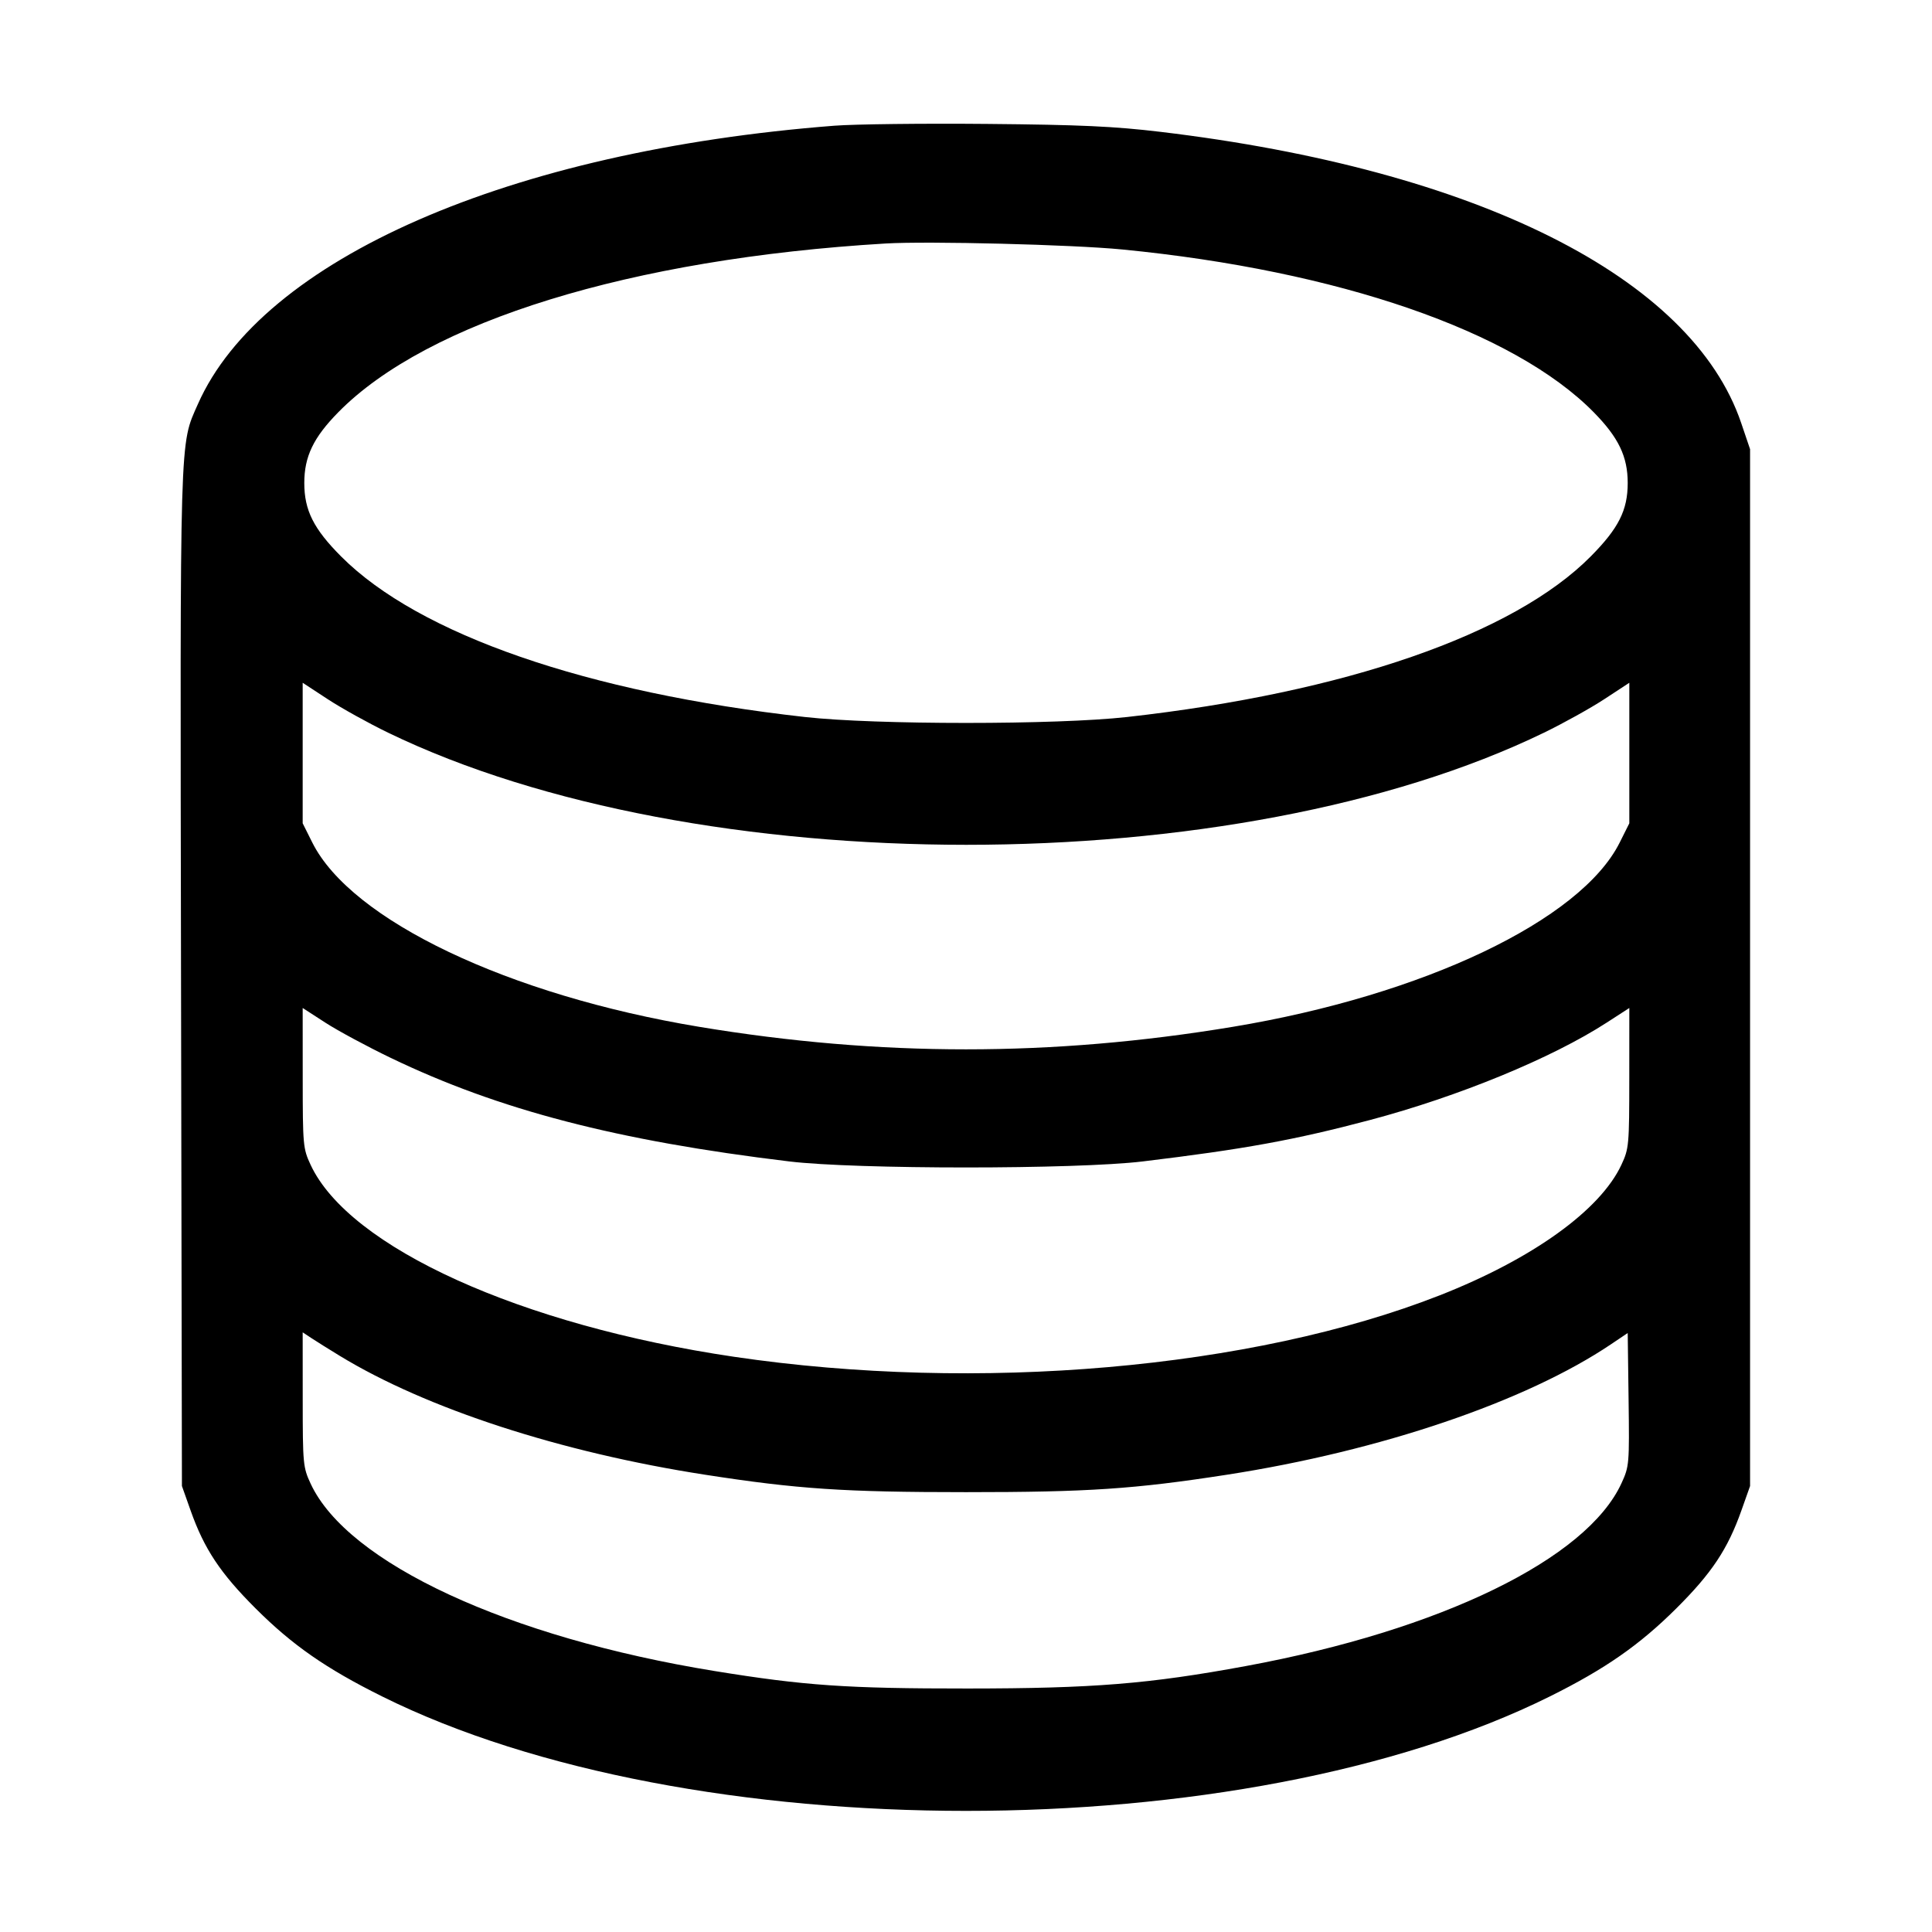 <svg xmlns="http://www.w3.org/2000/svg" width="512" height="512" viewBox="0 0 512 512"><path d="M221.147 33.313 C 134.960 39.995,69.447 68.646,52.444 107.094 C 47.566 118.123,47.716 113.002,47.975 259.413 L 48.213 393.813 50.510 400.296 C 54.129 410.511,58.379 416.909,67.776 426.288 C 77.493 435.988,86.401 442.181,101.253 449.564 C 182.633 490.016,329.366 490.016,410.746 449.564 C 425.370 442.295,434.475 435.957,444.224 426.259 C 453.626 416.907,457.861 410.538,461.490 400.296 L 463.787 393.813 463.787 256.427 L 463.787 119.040 461.435 112.102 C 448.361 73.530,391.383 44.956,307.578 34.946 C 295.237 33.472,286.307 33.064,261.547 32.840 C 244.651 32.687,226.471 32.900,221.147 33.313 M297.387 66.112 C 354.634 71.697,401.238 87.784,422.348 109.248 C 428.938 115.948,431.360 120.988,431.360 128.000 C 431.360 135.208,428.953 139.992,421.582 147.436 C 401.119 168.102,356.555 183.540,298.667 190.018 C 280.002 192.107,231.998 192.107,213.333 190.018 C 155.536 183.550,111.046 168.157,90.426 147.493 C 83.112 140.162,80.640 135.239,80.640 128.000 C 80.640 120.988,83.062 115.948,89.652 109.248 C 113.330 85.174,167.210 68.560,234.667 64.532 C 245.944 63.859,284.157 64.821,297.387 66.112 M102.827 194.157 C 184.648 233.789,327.536 233.794,409.173 194.167 C 414.336 191.661,421.536 187.660,425.173 185.276 L 431.787 180.941 431.787 199.561 L 431.787 218.181 429.238 223.281 C 418.944 243.881,377.255 263.737,326.688 272.122 C 278.733 280.075,233.267 280.075,185.312 272.122 C 134.745 263.737,93.056 243.881,82.762 223.281 L 80.213 218.181 80.213 199.561 L 80.213 180.941 86.827 185.276 C 90.464 187.660,97.664 191.656,102.827 194.157 M103.499 280.325 C 132.236 294.160,163.521 302.292,209.157 307.791 C 226.839 309.922,285.161 309.922,302.843 307.791 C 329.633 304.563,343.159 302.098,363.059 296.815 C 386.553 290.579,411.224 280.430,425.781 271.013 L 431.787 267.128 431.778 285.671 C 431.770 303.525,431.693 304.379,429.689 308.683 C 424.078 320.735,406.056 333.671,381.440 343.315 C 331.779 362.772,259.051 369.096,194.560 359.566 C 138.000 351.208,92.508 330.586,82.311 308.683 C 80.307 304.379,80.230 303.525,80.222 285.671 L 80.213 267.128 86.219 271.013 C 89.521 273.149,97.297 277.340,103.499 280.325 M90.029 359.306 C 112.986 373.303,148.589 384.889,186.875 390.820 C 211.407 394.621,223.625 395.437,256.000 395.437 C 288.375 395.437,300.593 394.621,325.125 390.820 C 365.892 384.505,404.402 371.422,426.962 356.225 L 431.360 353.263 431.591 370.863 C 431.816 388.005,431.767 388.583,429.717 393.060 C 420.520 413.149,381.826 431.986,330.176 441.519 C 304.472 446.263,289.684 447.457,256.427 447.472 C 224.338 447.486,213.205 446.716,189.324 442.832 C 134.608 433.933,92.118 414.228,82.336 393.216 C 80.310 388.865,80.230 388.018,80.222 370.889 L 80.213 353.084 82.560 354.633 C 83.851 355.485,87.212 357.588,90.029 359.306 " stroke="none" fill-rule="evenodd" fill="black"></path></svg>